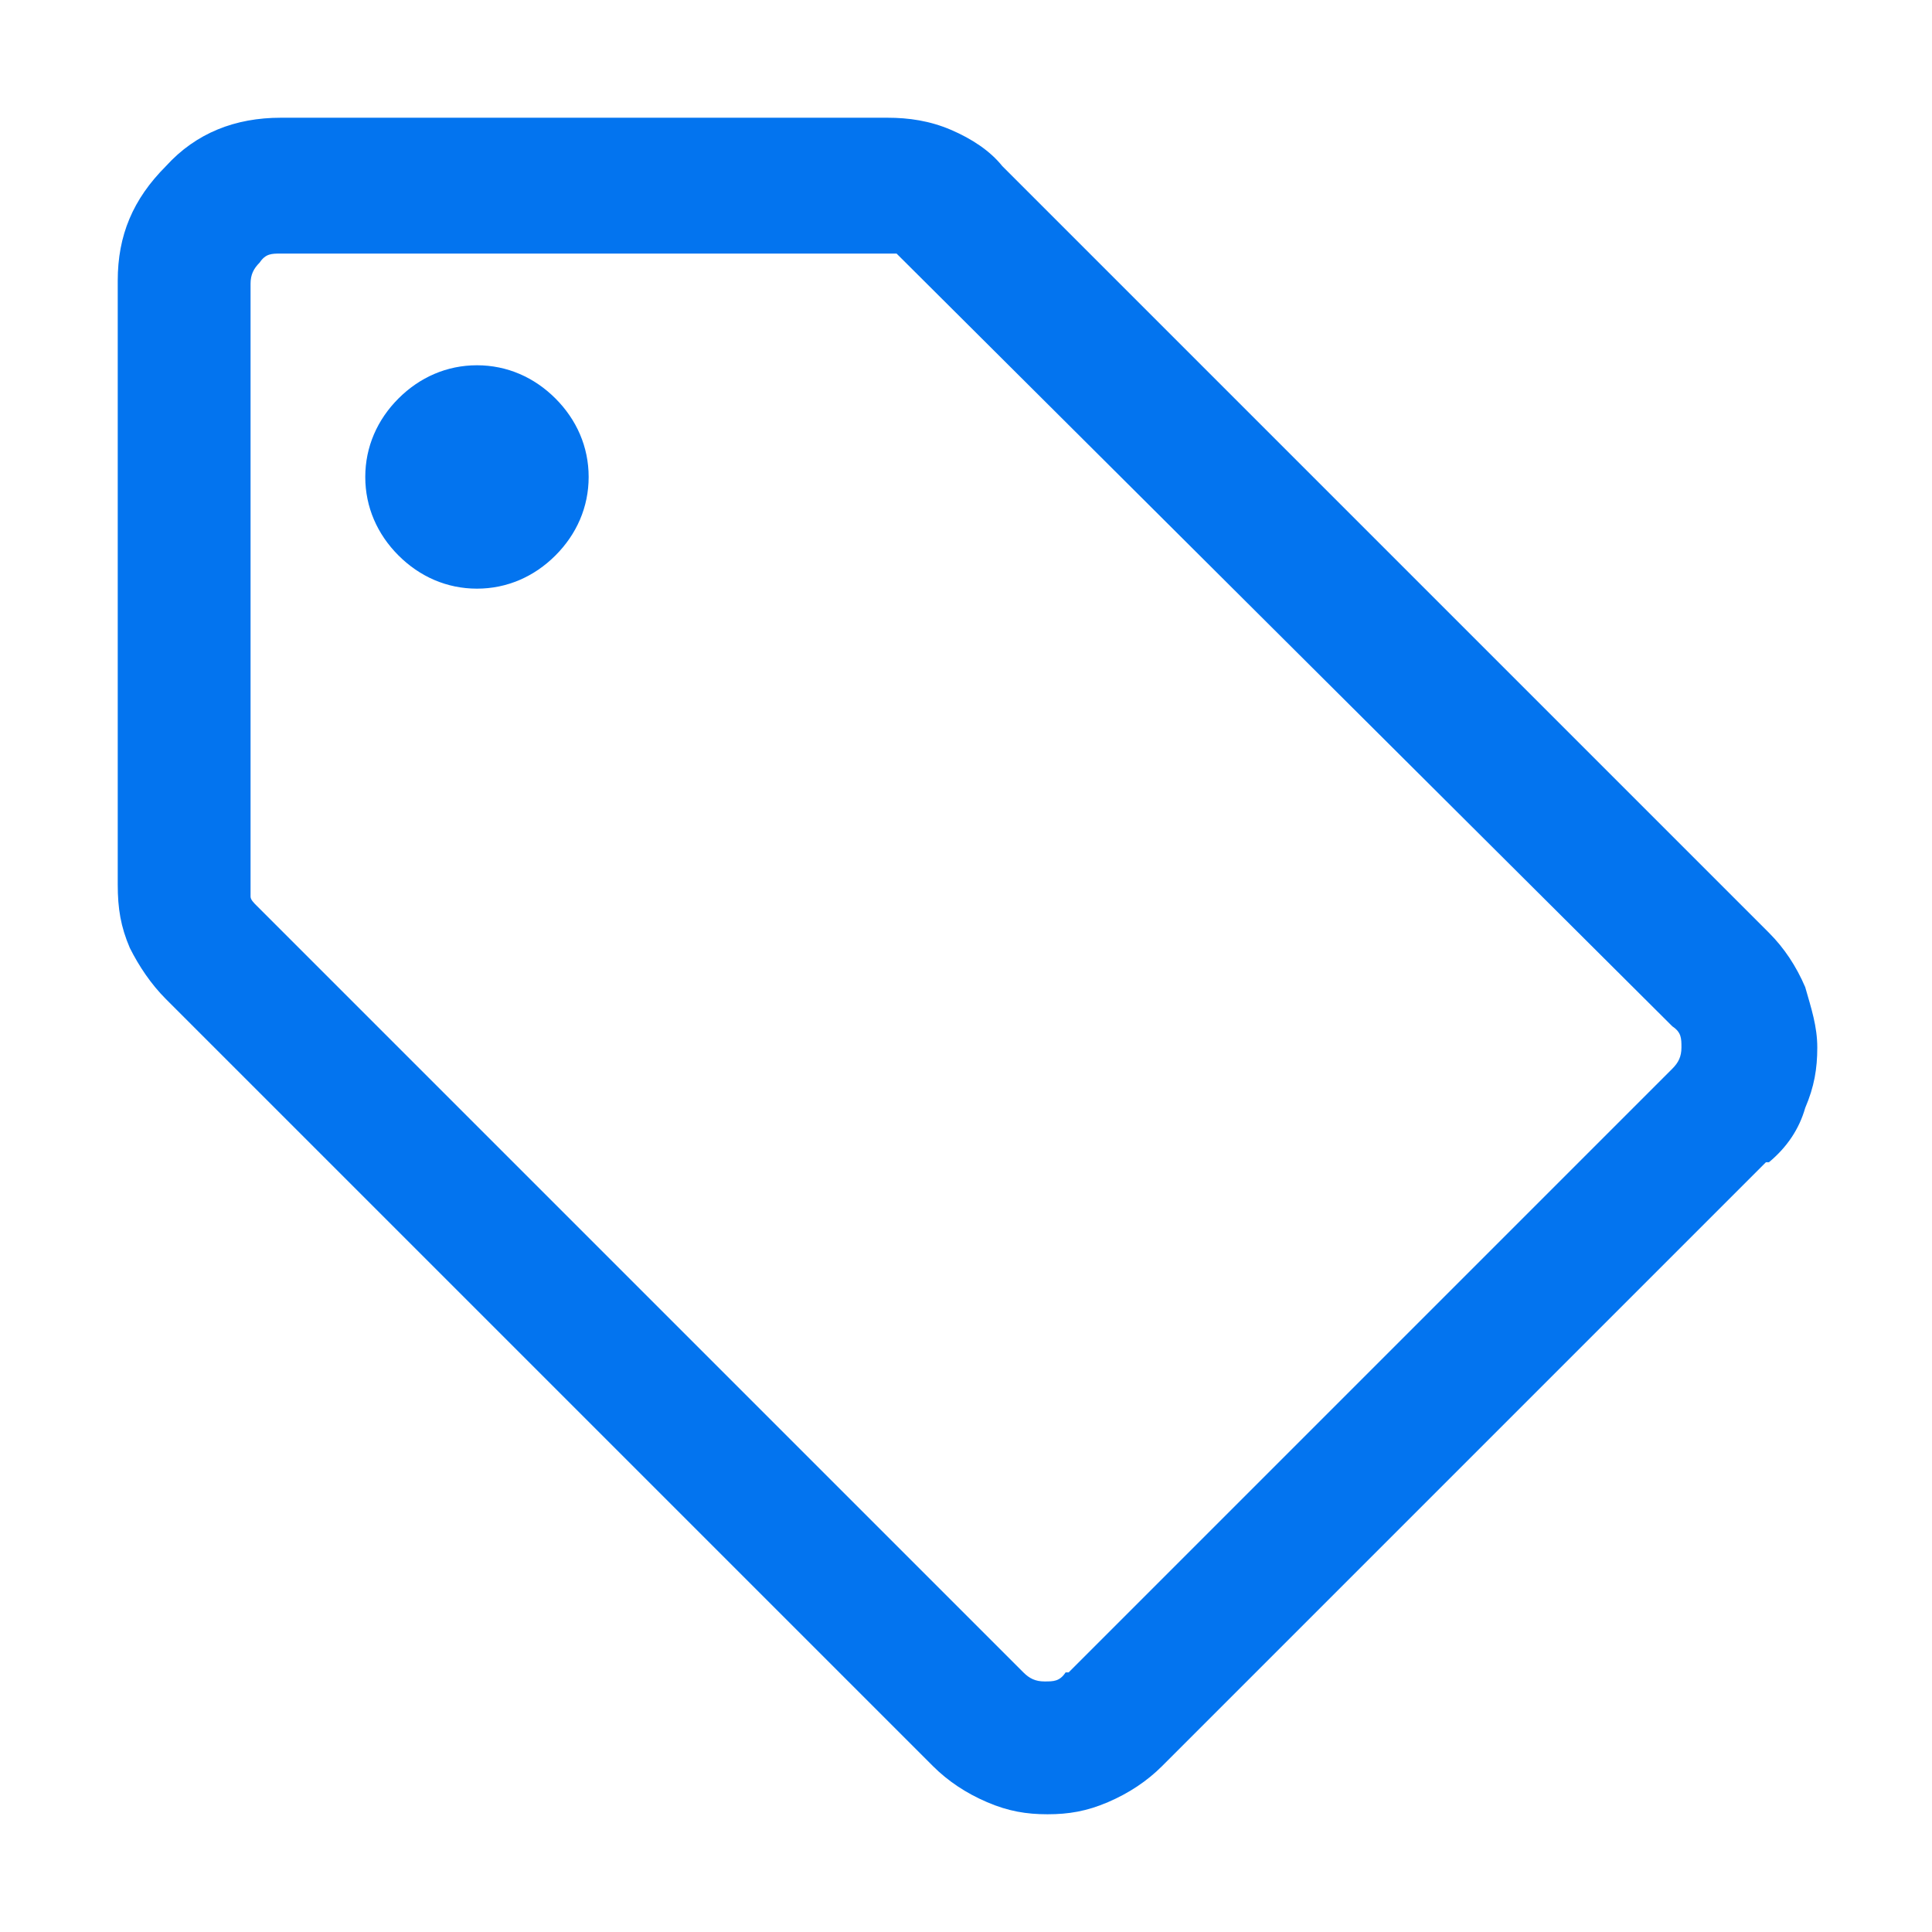<?xml version="1.0" encoding="UTF-8"?>
<svg id="Layer_1" xmlns="http://www.w3.org/2000/svg" version="1.1" viewBox="0 0 64 64">
  <!-- Generator: Adobe Illustrator 29.6.1, SVG Export Plug-In . SVG Version: 2.1.1 Build 9)  -->
  <defs>
    <style>
      .st0 {
        fill: #0374ef;
      }
    </style>
  </defs>
  <path class="st0" d="M58.5,38.5l-20,20c-.5.5-1.1.9-1.8,1.2-.7.3-1.3.4-2,.4s-1.3-.1-2-.4c-.7-.3-1.3-.7-1.8-1.2L5.5,33.1c-.5-.5-.9-1.1-1.2-1.7-.3-.7-.4-1.3-.4-2.1V9.3c0-1.5.5-2.7,1.6-3.8,1-1.1,2.3-1.6,3.8-1.6h20.1c.7,0,1.4.1,2.1.4.7.3,1.3.7,1.7,1.2l25.4,25.4c.5.5.9,1.1,1.2,1.8.2.7.4,1.3.4,2,0,.7-.1,1.3-.4,2-.2.7-.6,1.3-1.2,1.8ZM35.4,55.4l20-20c.2-.2.3-.4.3-.7s0-.5-.3-.7L29.7,8.4H9.3c-.3,0-.5,0-.7.3-.2.2-.3.4-.3.7v20c0,.1,0,.2,0,.3,0,.1.1.2.2.3l25.4,25.4c.2.2.4.3.7.3s.5,0,.7-.3ZM15.8,19.5c1,0,1.9-.4,2.6-1.1.7-.7,1.1-1.6,1.1-2.6s-.4-1.9-1.1-2.6c-.7-.7-1.6-1.1-2.6-1.1s-1.9.4-2.6,1.1c-.7.7-1.1,1.6-1.1,2.6s.4,1.9,1.1,2.6c.7.7,1.6,1.1,2.6,1.1Z"/>
</svg>
